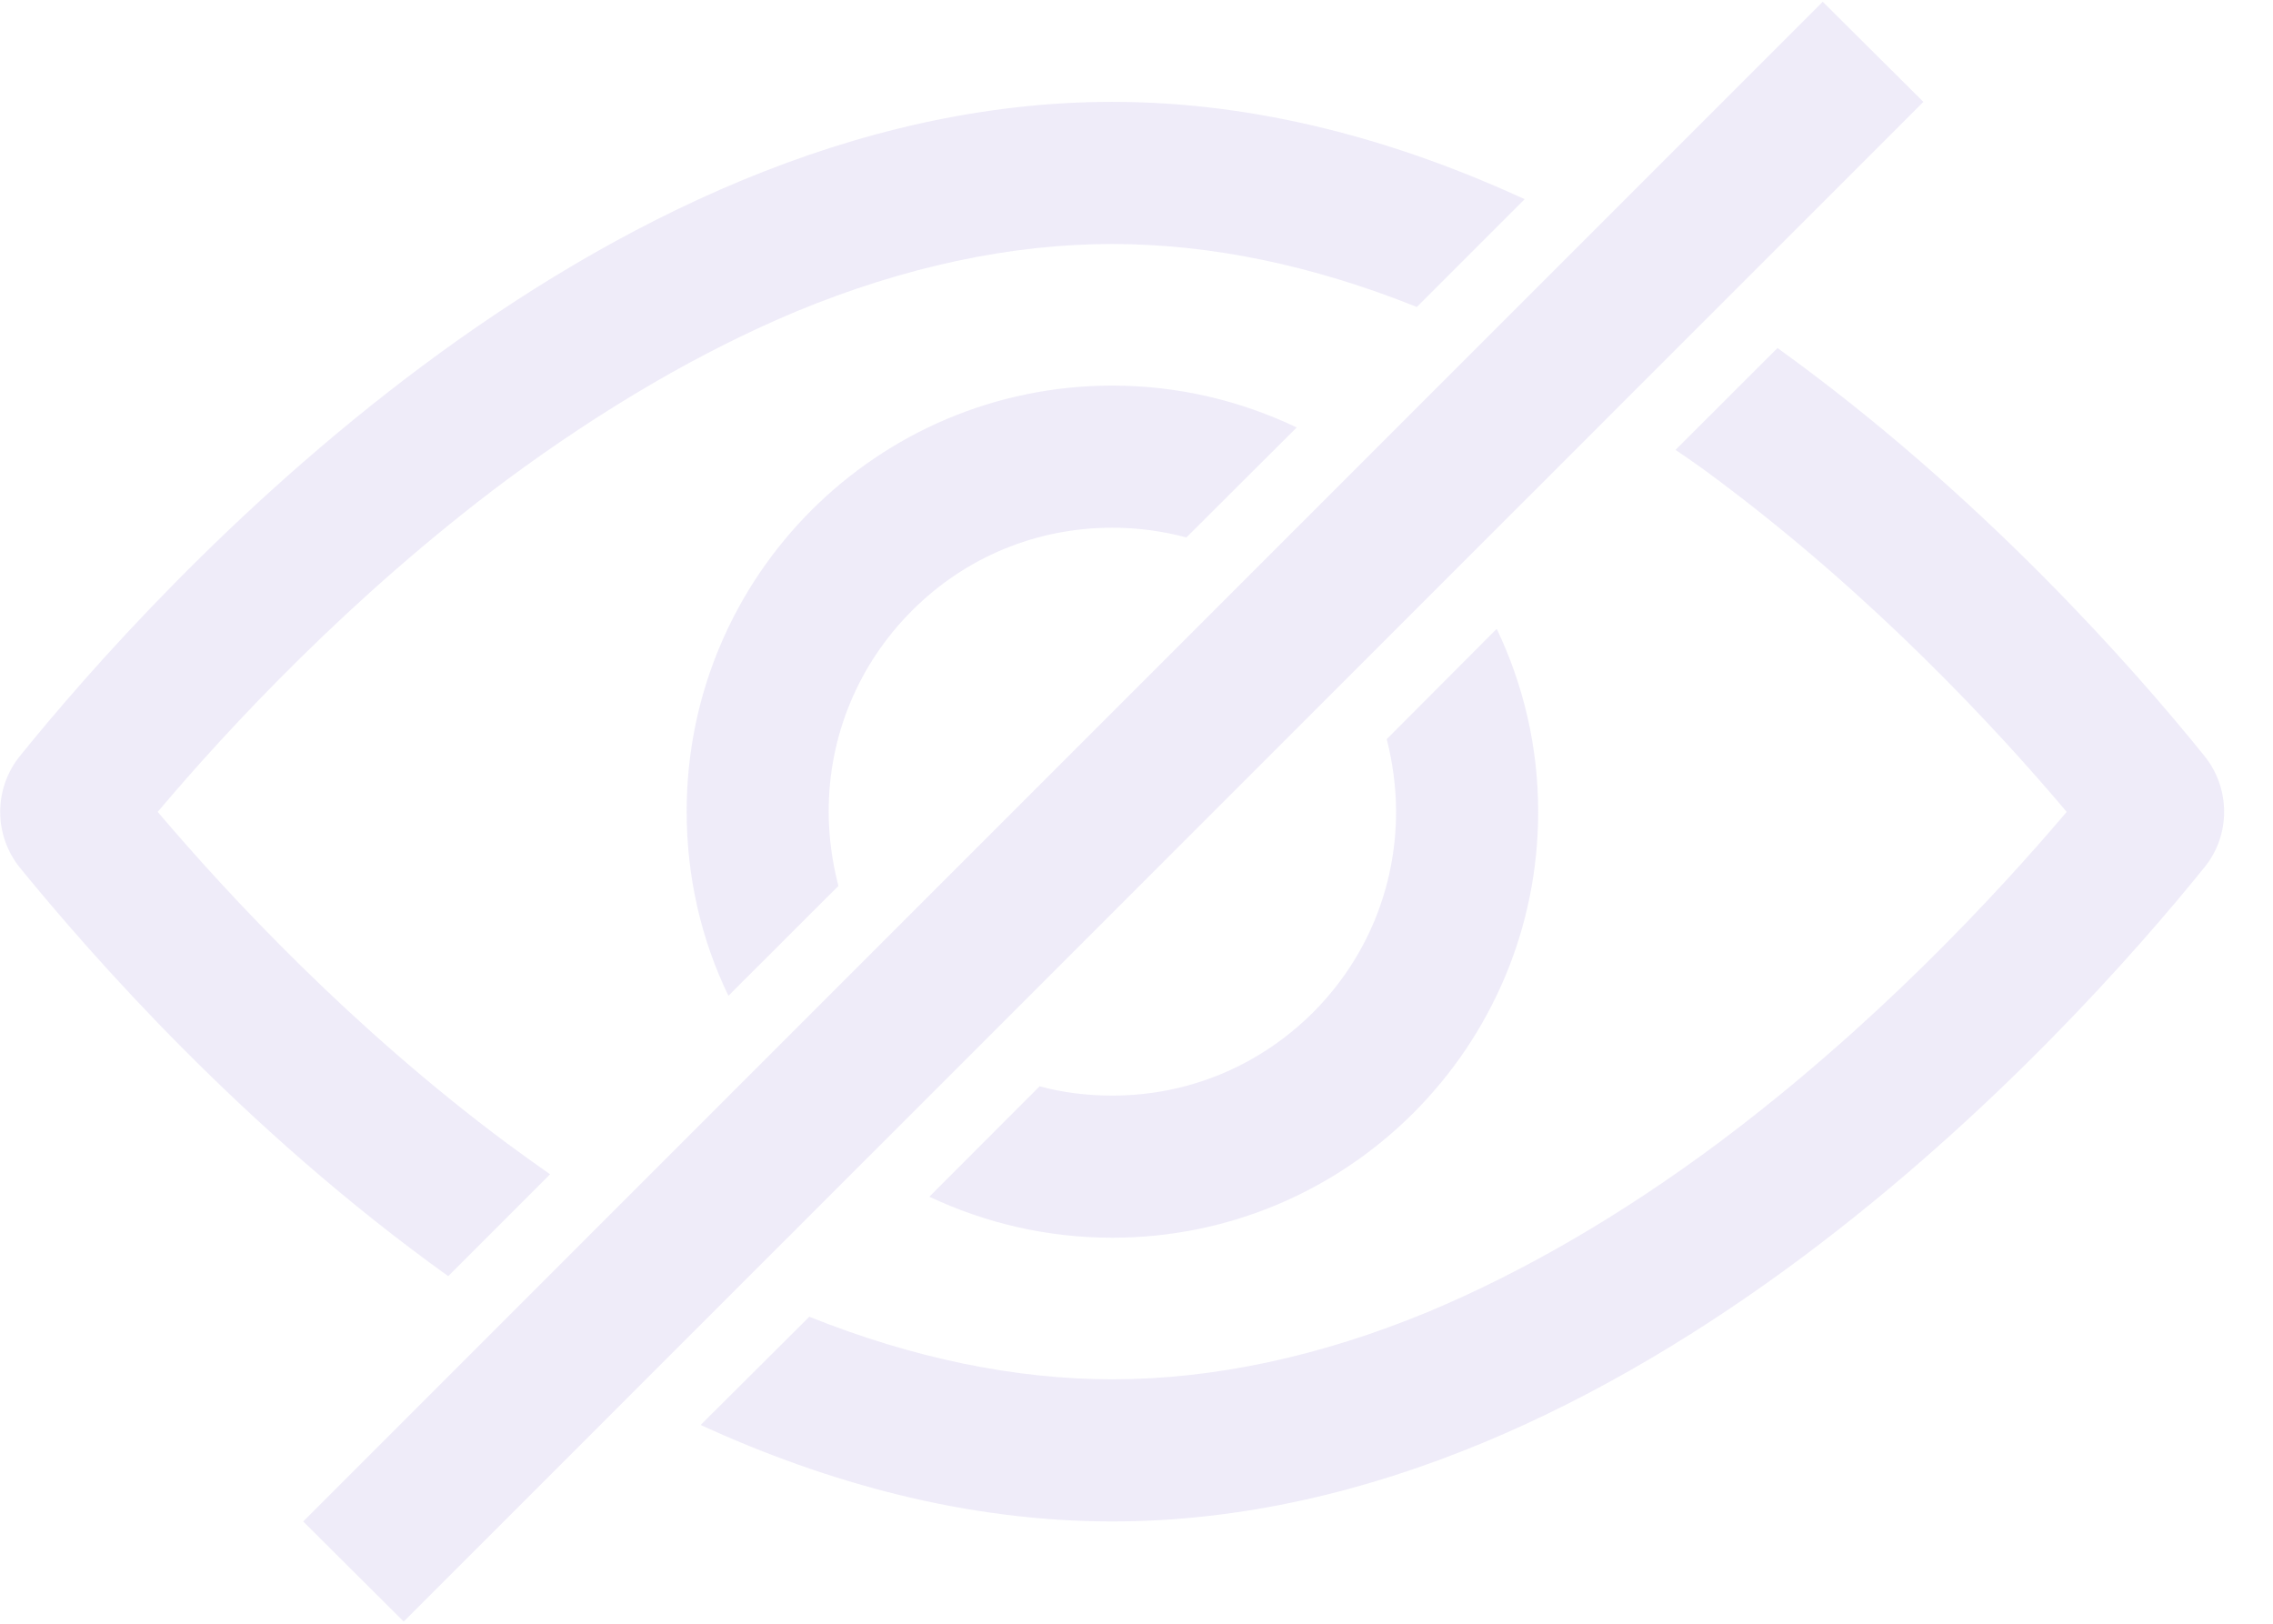 <?xml version="1.0" encoding="UTF-8"?>
<svg xmlns="http://www.w3.org/2000/svg" xmlns:xlink="http://www.w3.org/1999/xlink" width="21" height="15" viewBox="0 0 21 15">
<path fill-rule="nonzero" fill="rgb(89.804%, 87.451%, 96.078%)" fill-opacity="0.6" d="M 2.801 14.055 L 16.84 0.016 L 17.77 0.941 L 3.73 14.98 Z M 10.277 4.875 C 10.512 4.875 10.742 4.906 10.961 4.965 L 11.98 3.949 C 11.465 3.703 10.887 3.562 10.277 3.562 C 8.105 3.562 6.344 5.324 6.344 7.496 C 6.344 8.105 6.48 8.684 6.73 9.199 L 7.746 8.184 C 7.688 7.961 7.656 7.73 7.656 7.496 C 7.656 6.797 7.93 6.137 8.426 5.641 C 8.918 5.148 9.574 4.875 10.277 4.875 Z M 10.277 10.121 C 10.047 10.121 9.82 10.094 9.605 10.035 L 8.586 11.055 C 9.098 11.297 9.672 11.434 10.277 11.434 C 12.449 11.434 14.211 9.672 14.211 7.5 C 14.211 6.895 14.074 6.324 13.828 5.809 L 12.812 6.828 C 12.867 7.047 12.898 7.27 12.898 7.5 C 12.898 8.199 12.625 8.859 12.129 9.355 C 11.633 9.848 10.977 10.121 10.277 10.121 Z M 10.277 10.121 "/>
<path fill-rule="nonzero" fill="rgb(89.804%, 87.451%, 96.078%)" fill-opacity="0.6" d="M 5.082 10.848 C 4.949 10.754 4.816 10.66 4.684 10.562 C 3.242 9.488 2.117 8.277 1.457 7.5 C 2.117 6.719 3.242 5.508 4.68 4.434 C 5.578 3.77 6.477 3.246 7.352 2.879 C 8.352 2.465 9.336 2.254 10.273 2.254 C 11.18 2.254 12.125 2.449 13.09 2.836 L 14.086 1.84 C 12.906 1.297 11.621 0.941 10.277 0.941 C 5.477 0.941 1.434 5.438 0.184 6.984 C -0.059 7.285 -0.059 7.715 0.184 8.016 C 0.84 8.82 2.25 10.434 4.141 11.789 Z M 20.367 6.984 C 19.715 6.176 18.305 4.57 16.422 3.215 L 15.48 4.156 C 15.613 4.246 15.742 4.336 15.871 4.434 C 17.309 5.508 18.434 6.719 19.094 7.5 C 18.434 8.277 17.309 9.488 15.871 10.562 C 14.973 11.23 14.074 11.75 13.199 12.117 C 12.199 12.531 11.215 12.742 10.277 12.742 C 9.379 12.742 8.434 12.547 7.477 12.164 L 6.473 13.164 C 7.652 13.703 8.934 14.055 10.277 14.055 C 15.074 14.055 19.117 9.559 20.367 8.012 C 20.609 7.715 20.609 7.285 20.367 6.984 Z M 20.367 6.984 "/>
</svg>
